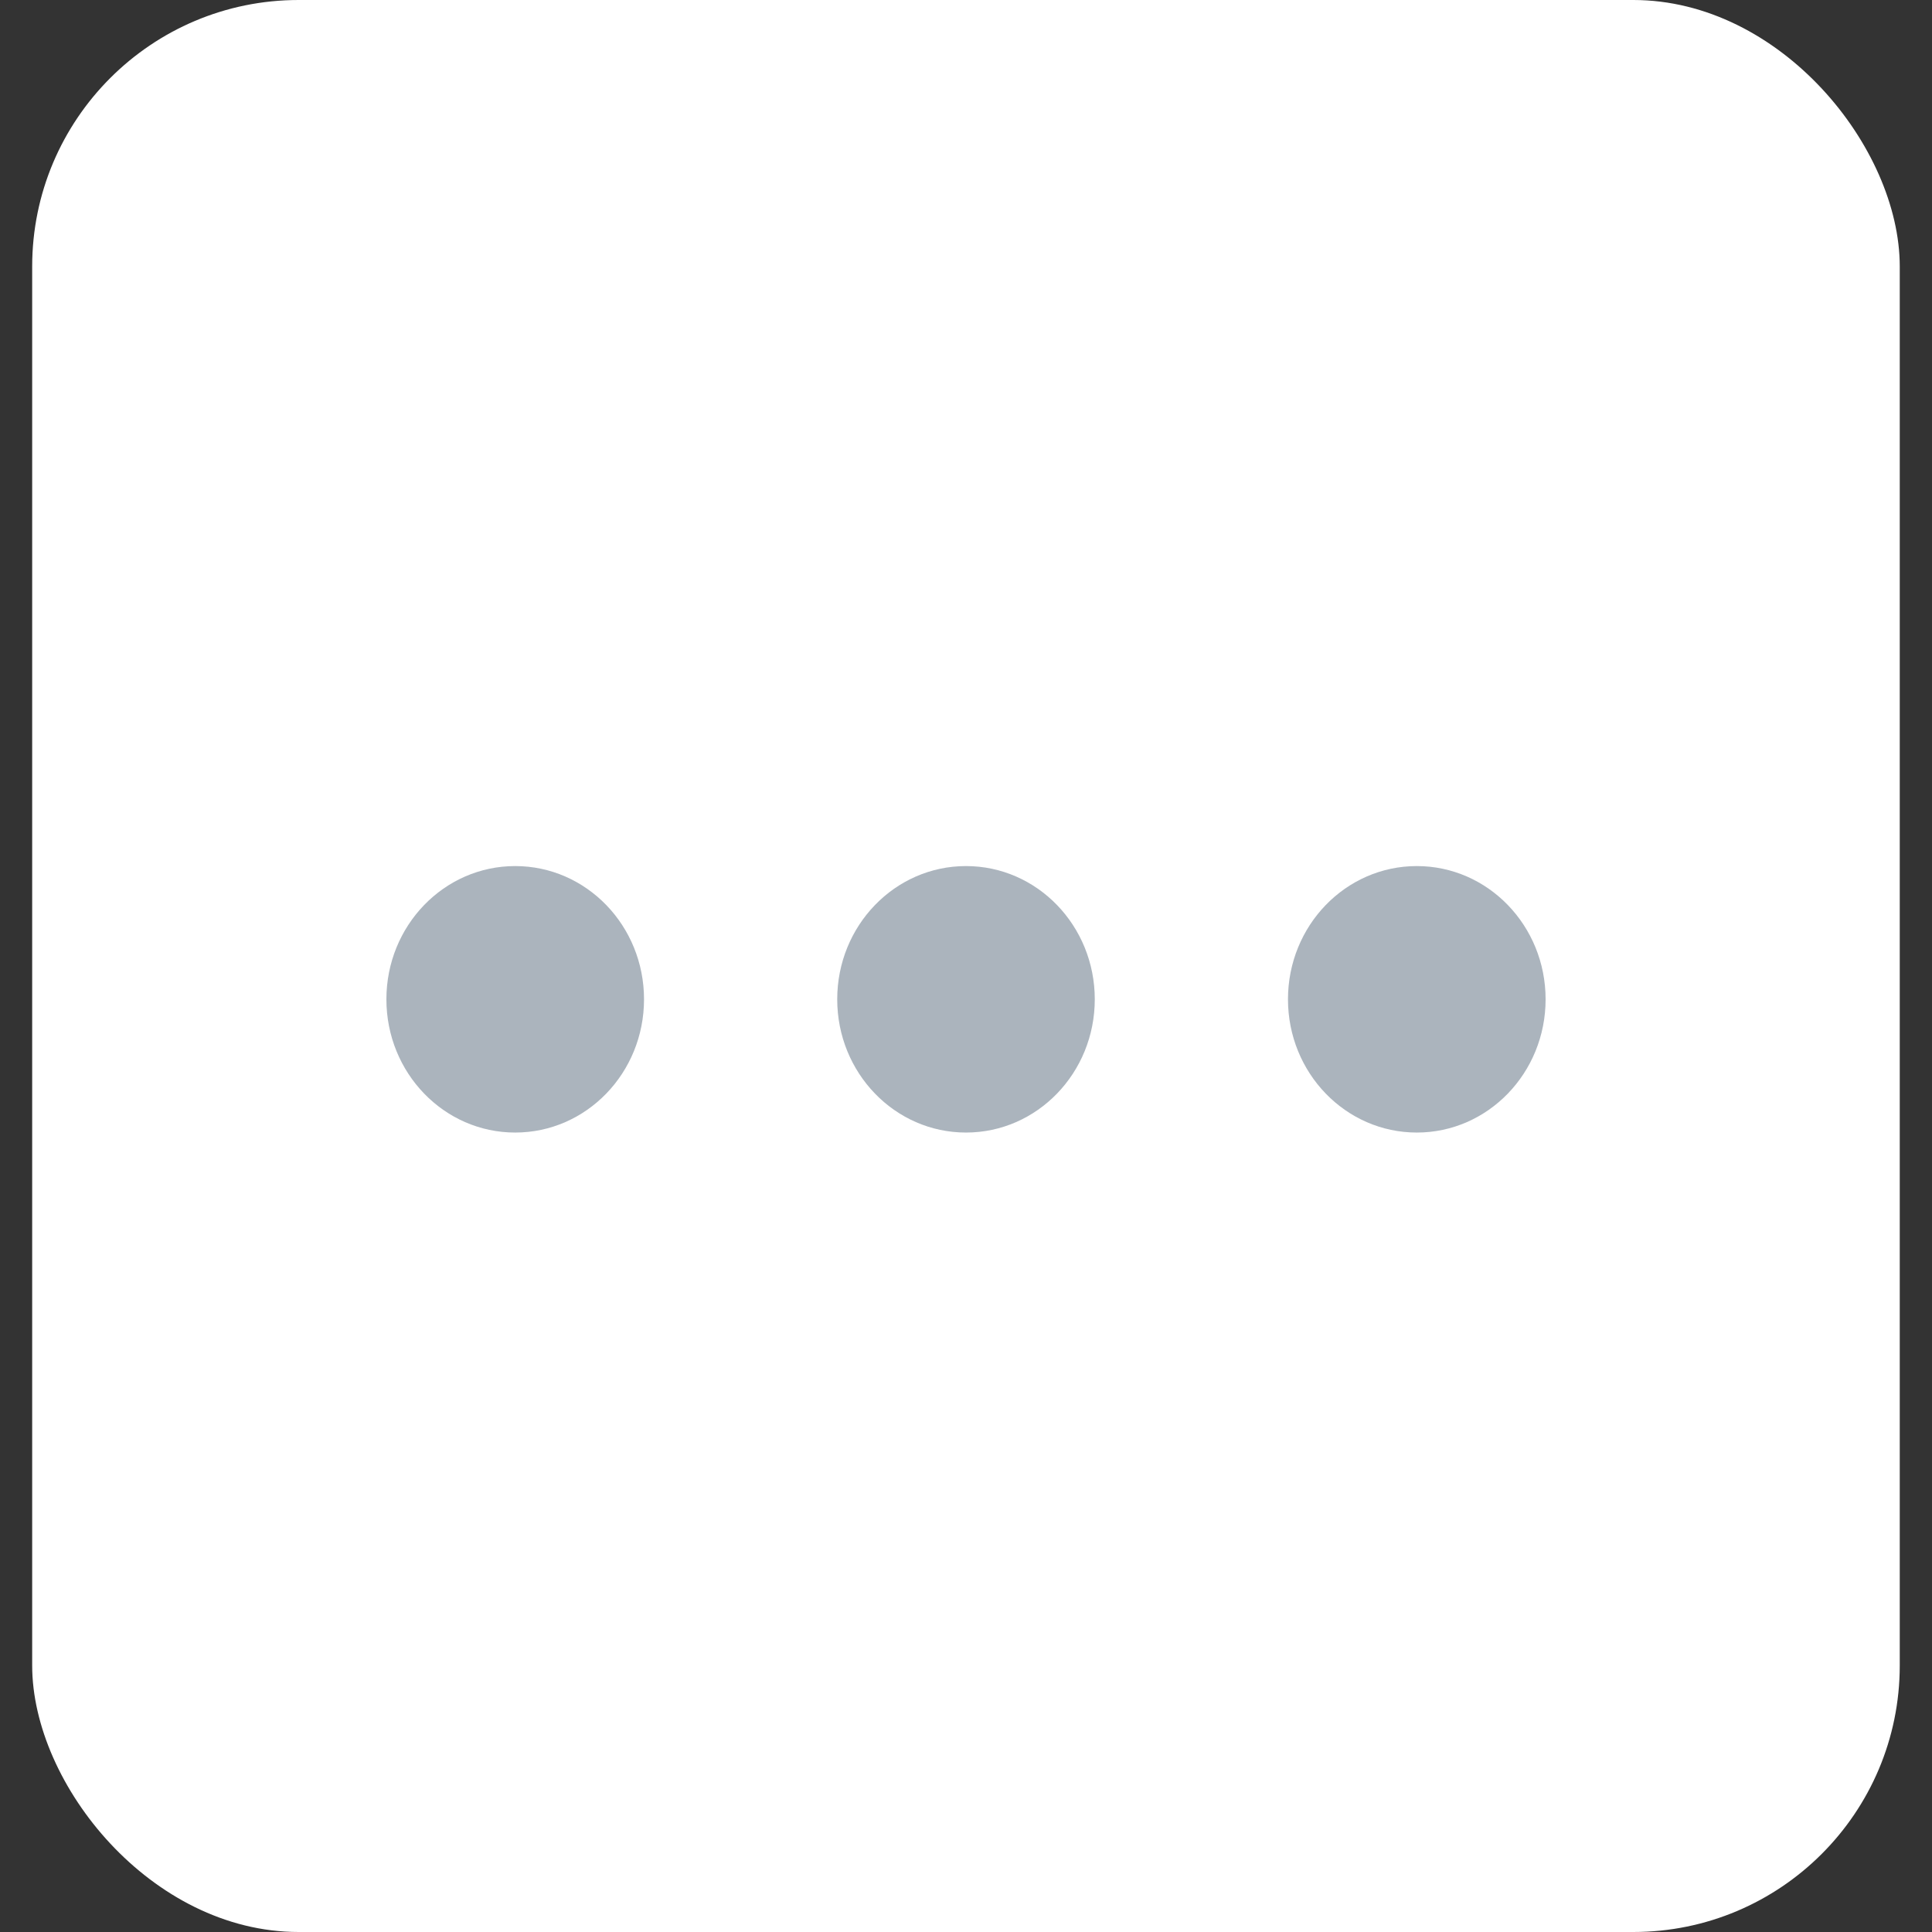<?xml version="1.0" encoding="UTF-8"?>
<svg width="29px" height="29px" viewBox="0 0 29 29" version="1.1" xmlns="http://www.w3.org/2000/svg" xmlns:xlink="http://www.w3.org/1999/xlink">
    <rect x="0" y="0" width="29" height="29" fill="#333333" stroke="none"/>
    <!-- Generator: Sketch 47.1 (45422) - http://www.bohemiancoding.com/sketch -->
    <title>more</title>
    <desc>Created with Sketch.</desc>
    <defs></defs>
    <g id="Atomframer" stroke="none" stroke-width="1" fill="none" fill-rule="evenodd">
        <g id="Artboard" transform="translate(-128, -127)" fill-rule="nonzero">
            <g id="more" transform="translate(128, 127)">
                <rect id="Rectangle" fill="#FFFFFF" x="0.483" y="0" width="28.033" height="29" rx="4"></rect>
                <path d="M16.433,15 C16.433,16.105 15.568,17 14.5,17 C13.432,17 12.567,16.105 12.567,15 C12.567,13.895 13.432,13 14.5,13 C15.568,13 16.433,13.895 16.433,15 Z" id="Shape" fill="#ABB4BD"></path>
                <path d="M23.2,15 C23.2,16.105 22.335,17 21.267,17 C20.198,17 19.333,16.105 19.333,15 C19.333,13.895 20.198,13 21.267,13 C22.335,13 23.2,13.895 23.2,15 Z" id="Shape" fill="#ABB4BD"></path>
                <path d="M9.667,15 C9.667,16.105 8.802,17 7.733,17 C6.665,17 5.8,16.105 5.8,15 C5.8,13.895 6.665,13 7.733,13 C8.802,13 9.667,13.895 9.667,15 Z" id="Shape" fill="#ABB4BD"></path>
            </g>
        </g>
    </g>
</svg>